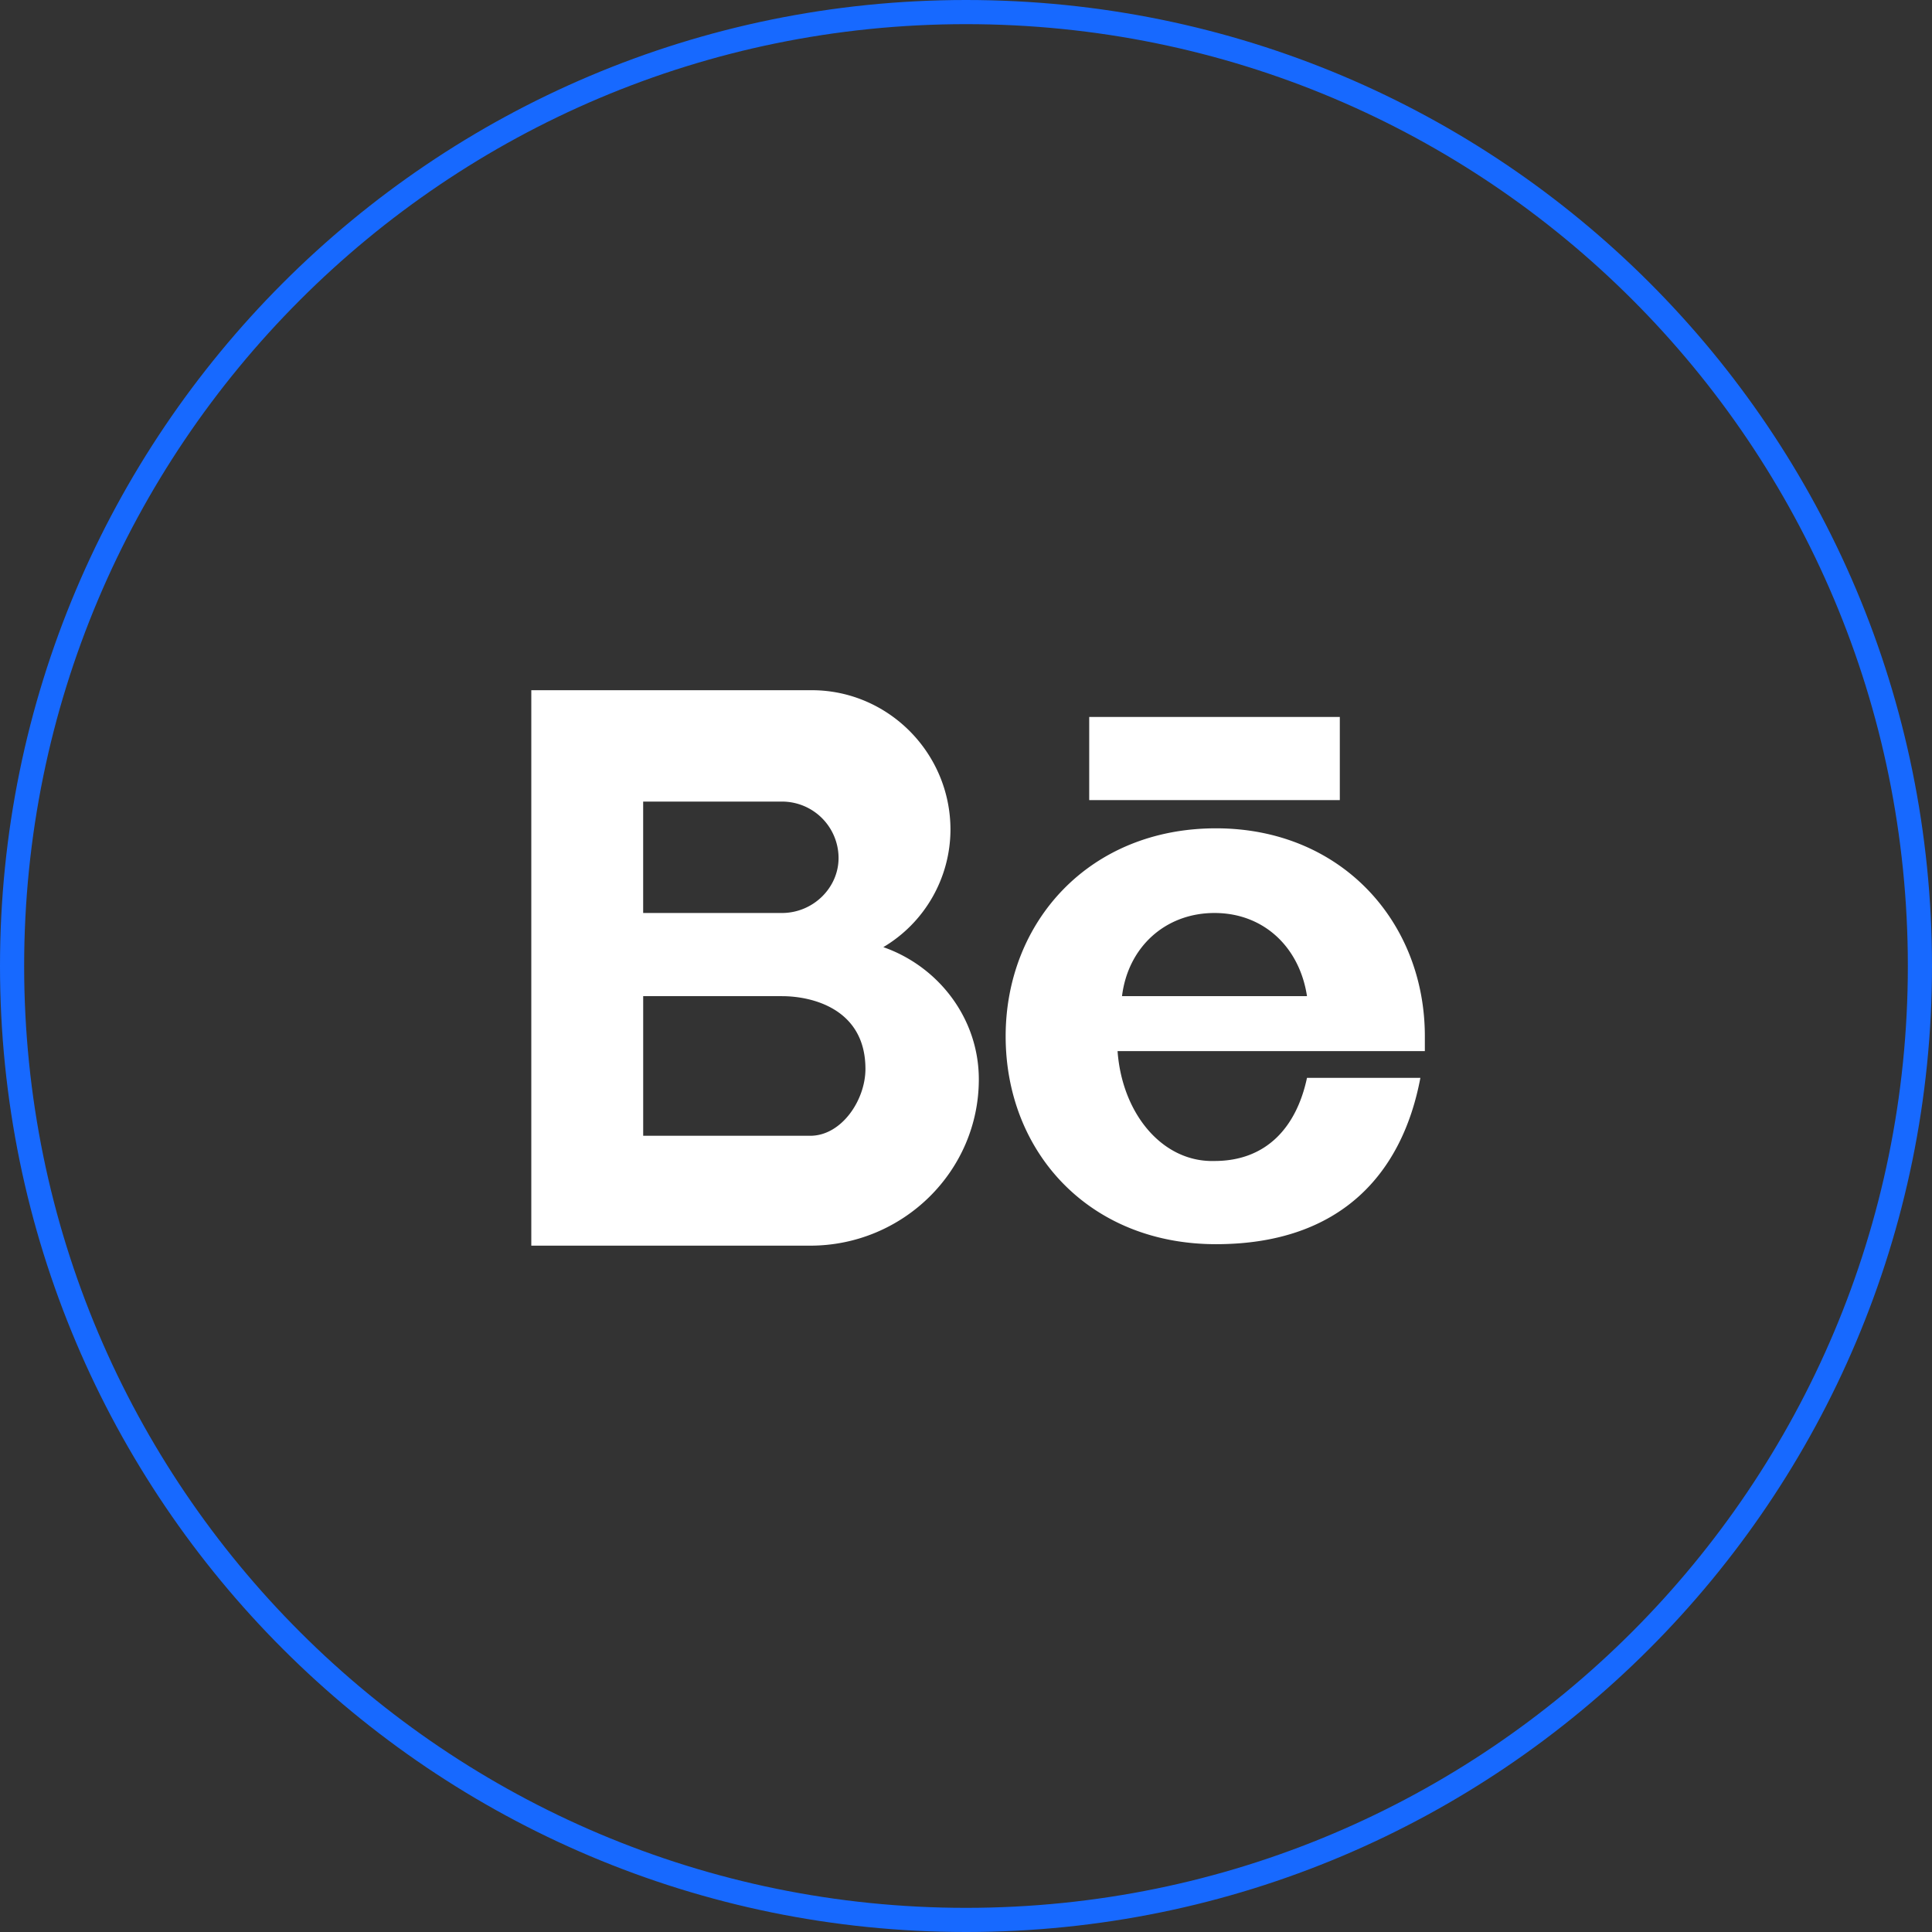 <svg xmlns="http://www.w3.org/2000/svg" width="80" height="80" viewBox="0 0 80 80"><rect x="0" y="0" width="80" height="80" fill="#333333" stroke="none"/><defs><clipPath id="lvtza"><path fill="#fff" d="M80 40c0 22.053-17.87 40-40 40C17.947 80 0 62.13 0 40 0 17.947 17.87 0 40 0s40 17.87 40 40z"/></clipPath></defs><g><g><g><path fill="#fff" d="M26.633 47.03h6.918c1.297 0 2.285-1.477 2.285-2.768 0-2.46-2.162-3.013-3.459-3.013h-5.744zm18.469-17.343h10.377v3.444H45.102zm9.018 11.561c-.309-2.029-1.791-3.443-3.83-3.443-2.038 0-3.582 1.414-3.83 3.444zm-7.844 2.276c.185 2.583 1.852 4.612 4.014 4.55 2.162 0 3.398-1.414 3.83-3.443h4.695c-.741 3.936-3.274 6.888-8.463 6.888-5.25 0-8.71-3.813-8.71-8.61 0-4.735 3.46-8.61 8.71-8.61 5.189 0 8.648 3.875 8.648 8.61v.615zM33.55 51.58H22v-23h11.613c3.15 0 5.744 2.583 5.744 5.78a5.678 5.678 0 0 1-2.78 4.859c2.286.8 3.954 2.952 3.954 5.473 0 3.813-3.15 6.888-6.98 6.888zm-1.174-13.775c1.297 0 2.347-1.046 2.347-2.276a2.341 2.341 0 0 0-2.347-2.337h-5.744v4.613z"/></g><g><path fill="none" stroke="#1769ff" stroke-miterlimit="20" stroke-width="2" d="M80 40c0 22.053-17.87 40-40 40C17.947 80 0 62.13 0 40 0 17.947 17.87 0 40 0s40 17.87 40 40z" clip-path="url(&quot;#lvtza&quot;)"/></g></g></g></svg>